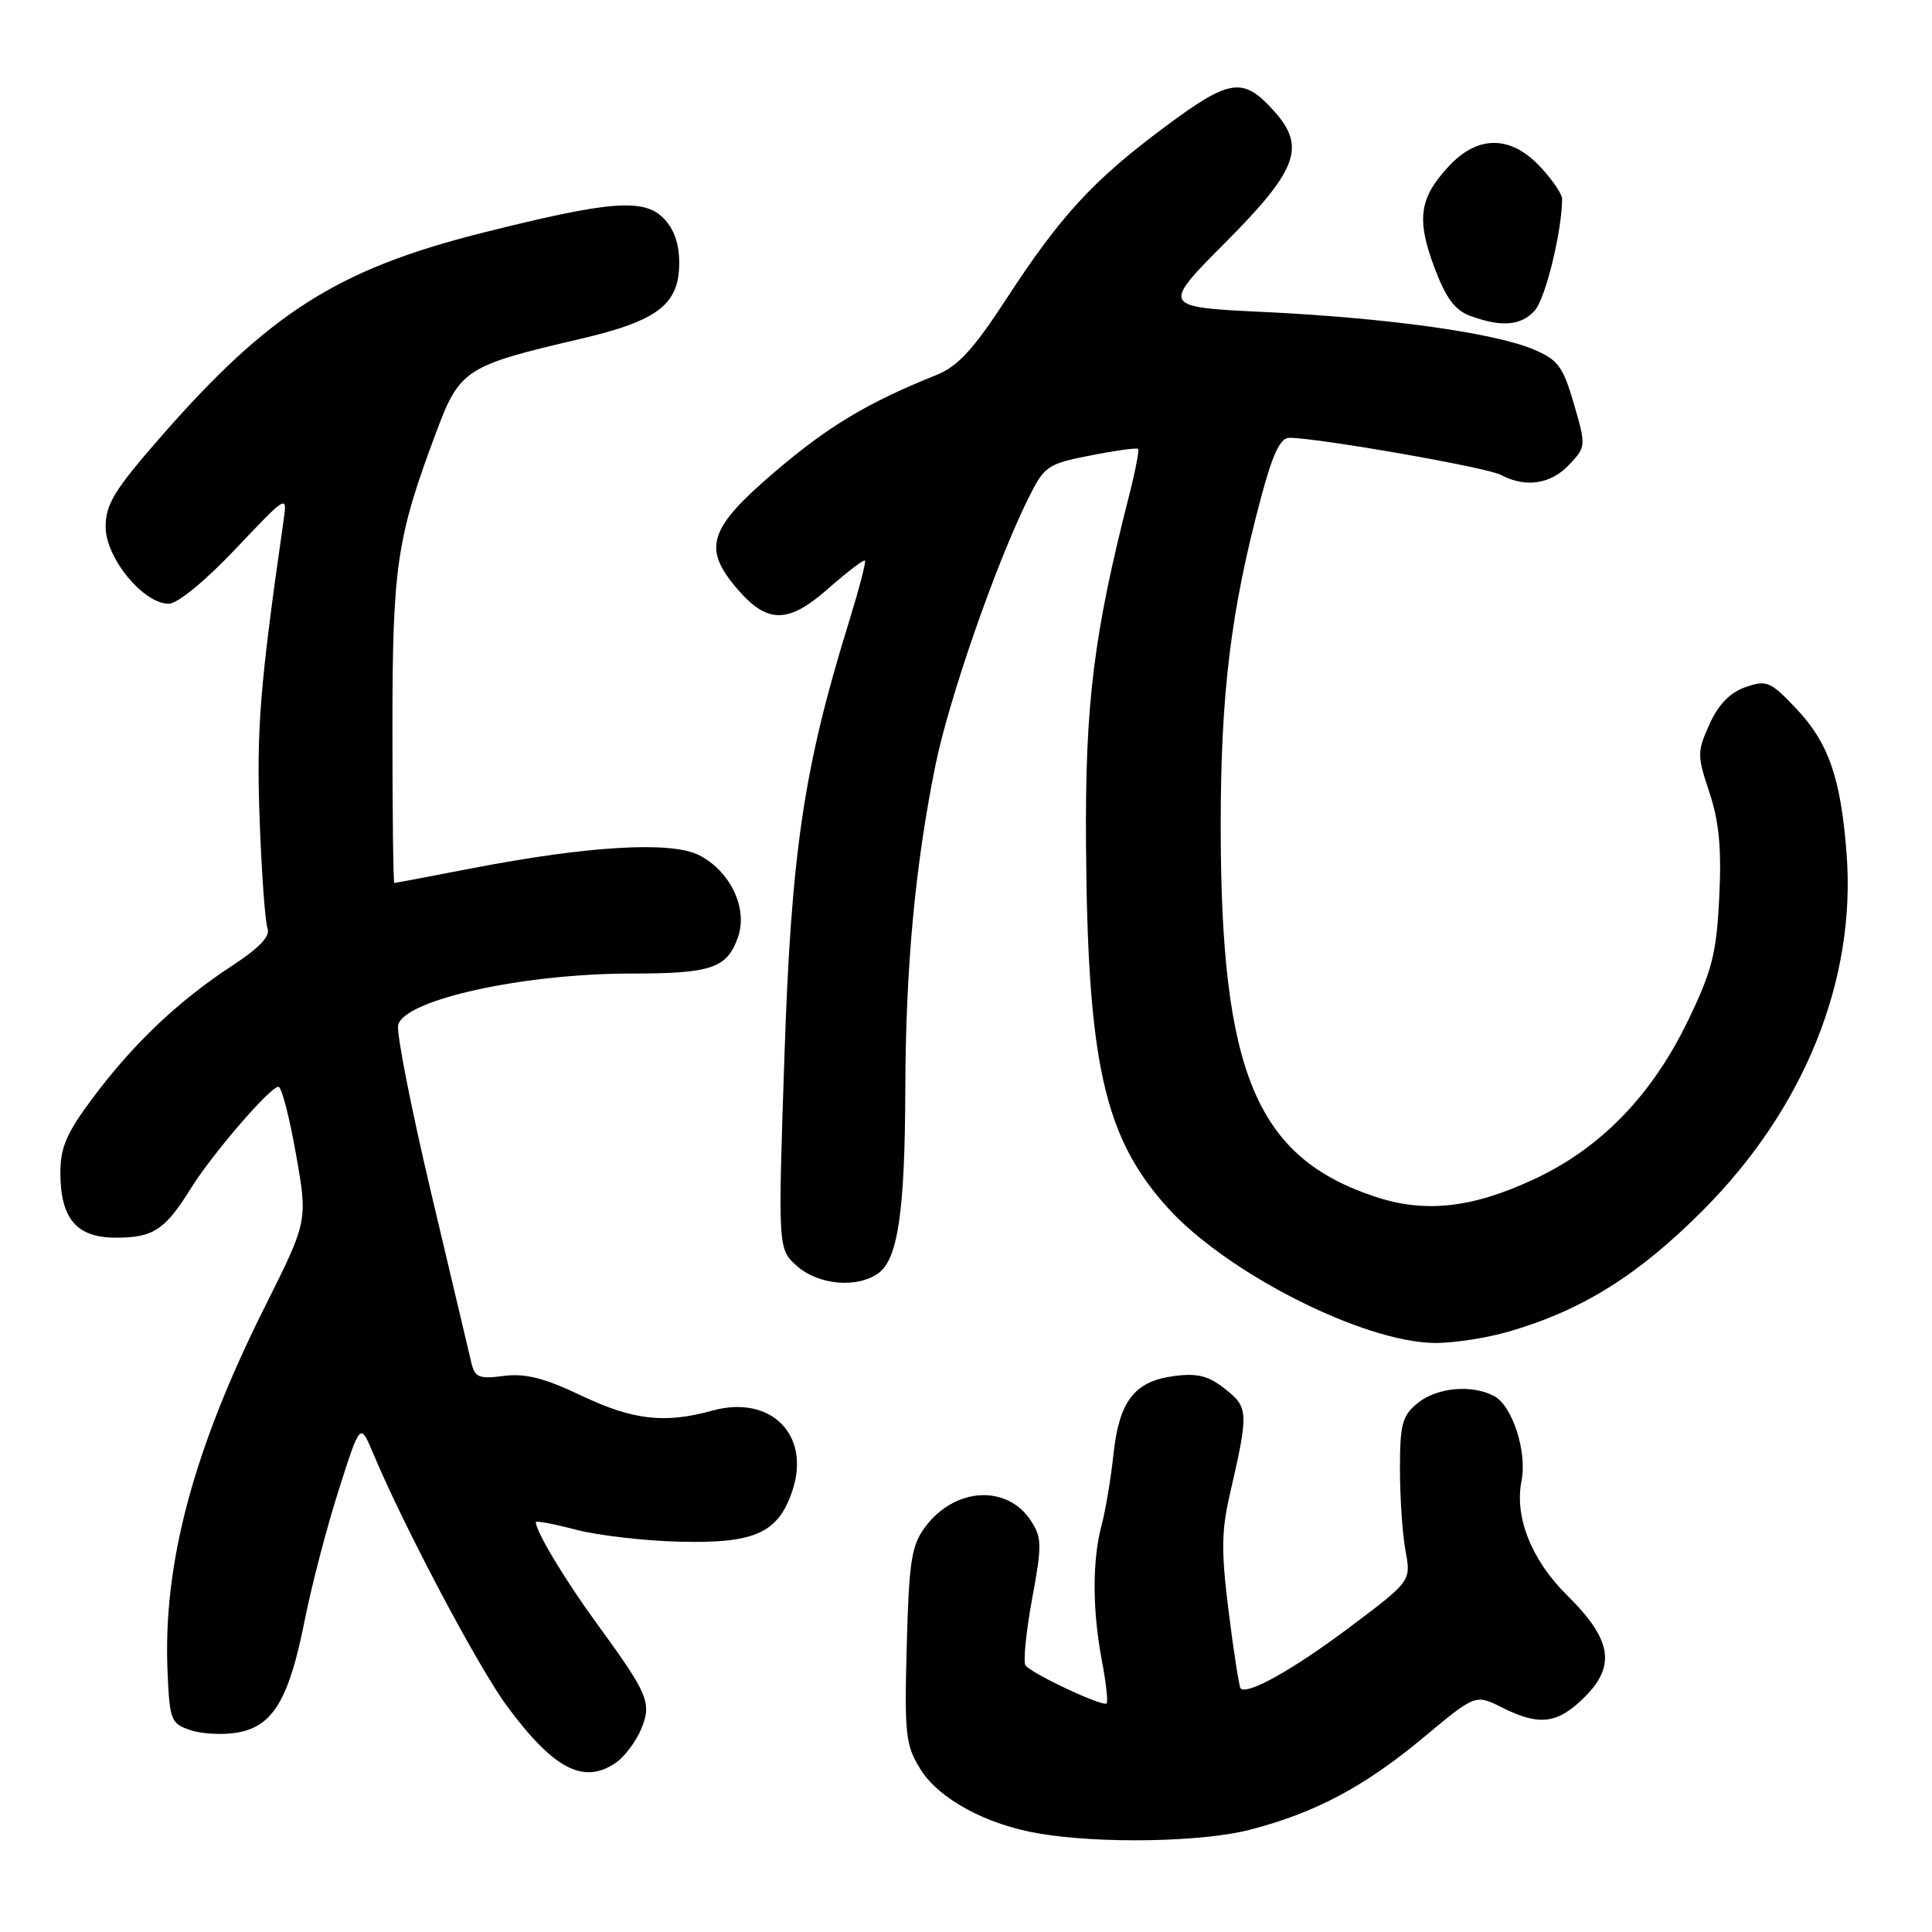 <?xml version="1.0" encoding="UTF-8" standalone="no"?>
<!DOCTYPE svg PUBLIC "-//W3C//DTD SVG 1.1//EN" "http://www.w3.org/Graphics/SVG/1.1/DTD/svg11.dtd" >
<svg xmlns="http://www.w3.org/2000/svg" xmlns:xlink="http://www.w3.org/1999/xlink" version="1.1" viewBox="0 0 256 256">
 <g >
 <path fill="currentColor"
d=" M 165.54 242.47 C 174.22 240.24 180.78 236.76 188.59 230.25 C 195.50 224.49 195.50 224.49 199.00 226.24 C 203.99 228.75 206.41 228.44 210.01 224.83 C 214.15 220.69 213.54 217.20 207.67 211.41 C 202.94 206.74 200.65 201.01 201.61 196.22 C 202.37 192.38 200.41 186.29 197.99 184.99 C 195.04 183.42 190.43 183.83 187.86 185.91 C 185.80 187.58 185.50 188.68 185.50 194.66 C 185.50 198.42 185.83 203.30 186.24 205.50 C 186.98 209.50 186.98 209.50 178.74 215.69 C 171.31 221.26 165.29 224.63 164.38 223.72 C 164.20 223.53 163.49 219.01 162.82 213.68 C 161.82 205.81 161.84 202.89 162.91 198.24 C 165.48 187.09 165.45 186.50 162.34 184.05 C 160.10 182.28 158.66 181.92 155.51 182.34 C 150.30 183.04 148.28 185.68 147.53 192.78 C 147.20 195.92 146.49 200.13 145.96 202.12 C 144.72 206.77 144.74 213.35 146.00 220.03 C 146.56 222.94 146.84 225.50 146.63 225.71 C 146.14 226.20 136.70 221.77 135.89 220.68 C 135.56 220.22 135.95 216.28 136.75 211.91 C 138.08 204.73 138.06 203.74 136.60 201.50 C 133.43 196.67 126.51 197.07 122.60 202.32 C 120.77 204.78 120.45 206.83 120.15 218.04 C 119.83 229.82 119.99 231.24 121.94 234.40 C 124.39 238.36 130.68 241.78 137.73 242.96 C 145.82 244.32 159.25 244.09 165.54 242.47 Z  M 81.64 233.54 C 82.79 232.74 84.27 230.75 84.95 229.13 C 86.40 225.62 85.93 224.52 78.99 215.00 C 74.84 209.31 71.00 202.91 71.00 201.70 C 71.00 201.47 73.36 201.92 76.25 202.68 C 79.14 203.44 85.34 204.17 90.04 204.28 C 100.04 204.54 103.14 203.13 105.01 197.48 C 107.45 190.07 102.10 184.77 94.36 186.92 C 88.07 188.66 83.88 188.18 77.00 184.91 C 72.10 182.58 69.58 181.95 66.75 182.32 C 63.52 182.74 62.92 182.51 62.48 180.66 C 62.20 179.47 59.79 169.30 57.13 158.06 C 54.47 146.82 52.50 136.80 52.76 135.80 C 53.64 132.45 69.34 129.00 83.70 129.00 C 94.29 129.00 96.35 128.29 97.79 124.17 C 99.12 120.37 96.79 115.46 92.66 113.33 C 88.99 111.43 78.04 112.06 62.50 115.06 C 57.00 116.12 52.39 117.00 52.25 117.00 C 52.11 117.00 52.00 107.87 52.00 96.71 C 52.00 75.01 52.54 71.31 57.80 57.27 C 60.90 48.96 61.69 48.45 76.84 44.92 C 87.18 42.51 90.00 40.34 90.00 34.83 C 90.00 32.26 89.30 30.30 87.88 28.88 C 85.24 26.24 80.66 26.63 63.69 30.91 C 44.76 35.69 35.64 41.49 21.38 57.80 C 15.15 64.92 14.00 66.80 14.00 69.82 C 14.00 73.93 18.99 80.00 22.36 80.00 C 23.51 80.00 27.20 76.98 31.20 72.75 C 38.07 65.50 38.07 65.50 37.57 69.00 C 34.44 90.82 33.97 96.58 34.40 108.50 C 34.66 115.65 35.13 122.18 35.45 123.01 C 35.85 124.04 34.38 125.59 30.79 127.94 C 23.69 132.59 17.81 138.15 12.46 145.26 C 8.84 150.08 8.00 151.98 8.00 155.38 C 8.00 161.49 10.14 164.00 15.37 164.00 C 20.30 164.00 21.87 162.97 25.27 157.50 C 28.10 152.93 35.80 144.00 36.90 144.00 C 37.31 144.00 38.35 148.00 39.21 152.89 C 40.79 161.78 40.79 161.78 35.10 173.14 C 25.60 192.13 21.58 207.21 22.20 221.49 C 22.48 228.00 22.64 228.39 25.30 229.27 C 26.85 229.78 29.68 229.91 31.60 229.55 C 36.21 228.68 38.31 225.12 40.39 214.63 C 41.29 210.09 43.31 202.35 44.88 197.44 C 47.73 188.50 47.73 188.50 49.41 192.50 C 53.58 202.44 63.42 221.01 67.24 226.15 C 73.42 234.48 77.39 236.51 81.64 233.54 Z  M 200.07 176.40 C 209.72 173.57 217.09 168.95 225.63 160.39 C 239.10 146.88 245.97 129.84 244.68 113.10 C 243.91 103.02 242.29 98.39 237.92 93.80 C 234.58 90.28 234.08 90.08 231.28 91.05 C 229.23 91.77 227.69 93.35 226.52 95.96 C 224.87 99.62 224.87 100.09 226.51 105.02 C 227.79 108.88 228.13 112.44 227.81 118.86 C 227.45 126.29 226.88 128.58 223.69 135.19 C 218.92 145.09 212.14 152.10 203.38 156.20 C 195.09 160.08 188.86 160.78 182.18 158.56 C 166.45 153.34 161.76 142.06 161.75 109.50 C 161.75 91.79 163.10 80.82 167.14 65.75 C 168.67 60.06 169.66 58.00 170.86 58.01 C 174.79 58.04 197.03 61.94 198.86 62.92 C 202.12 64.67 205.49 64.17 207.92 61.58 C 210.16 59.20 210.17 59.10 208.55 53.51 C 207.10 48.55 206.45 47.67 203.20 46.30 C 197.98 44.10 183.84 42.13 167.68 41.35 C 153.86 40.69 153.86 40.69 162.43 32.07 C 171.98 22.48 173.09 19.41 168.75 14.64 C 164.68 10.15 162.96 10.41 154.37 16.80 C 144.85 23.88 140.55 28.55 133.28 39.71 C 129.00 46.27 126.91 48.55 124.12 49.67 C 114.94 53.36 109.75 56.47 102.66 62.53 C 93.98 69.93 93.09 72.57 97.50 77.81 C 101.59 82.68 104.37 82.73 109.71 78.02 C 112.24 75.80 114.44 74.11 114.61 74.28 C 114.78 74.44 113.80 78.16 112.45 82.54 C 106.50 101.74 104.84 112.96 103.94 140.00 C 103.08 165.50 103.08 165.50 105.60 167.75 C 108.43 170.28 113.61 170.74 116.41 168.69 C 118.99 166.81 119.91 160.45 119.96 144.21 C 120.01 128.15 121.25 114.78 123.93 101.50 C 125.73 92.60 131.95 74.71 136.27 66.01 C 138.39 61.74 138.79 61.47 144.50 60.35 C 147.80 59.70 150.64 59.31 150.81 59.48 C 150.97 59.64 150.44 62.42 149.62 65.64 C 144.90 84.11 143.78 93.24 143.90 111.82 C 144.10 140.83 146.30 150.67 154.67 159.97 C 162.46 168.64 180.58 177.84 190.07 177.95 C 192.58 177.98 197.08 177.28 200.07 176.40 Z  M 203.37 41.14 C 204.78 39.59 206.97 30.62 206.99 26.36 C 207.00 25.73 205.69 23.81 204.10 22.11 C 200.19 17.92 195.85 17.88 192.01 21.99 C 188.07 26.21 187.66 29.00 190.04 35.38 C 191.58 39.48 192.77 41.11 194.80 41.85 C 198.98 43.38 201.54 43.17 203.37 41.14 Z "/>
</g>
</svg>